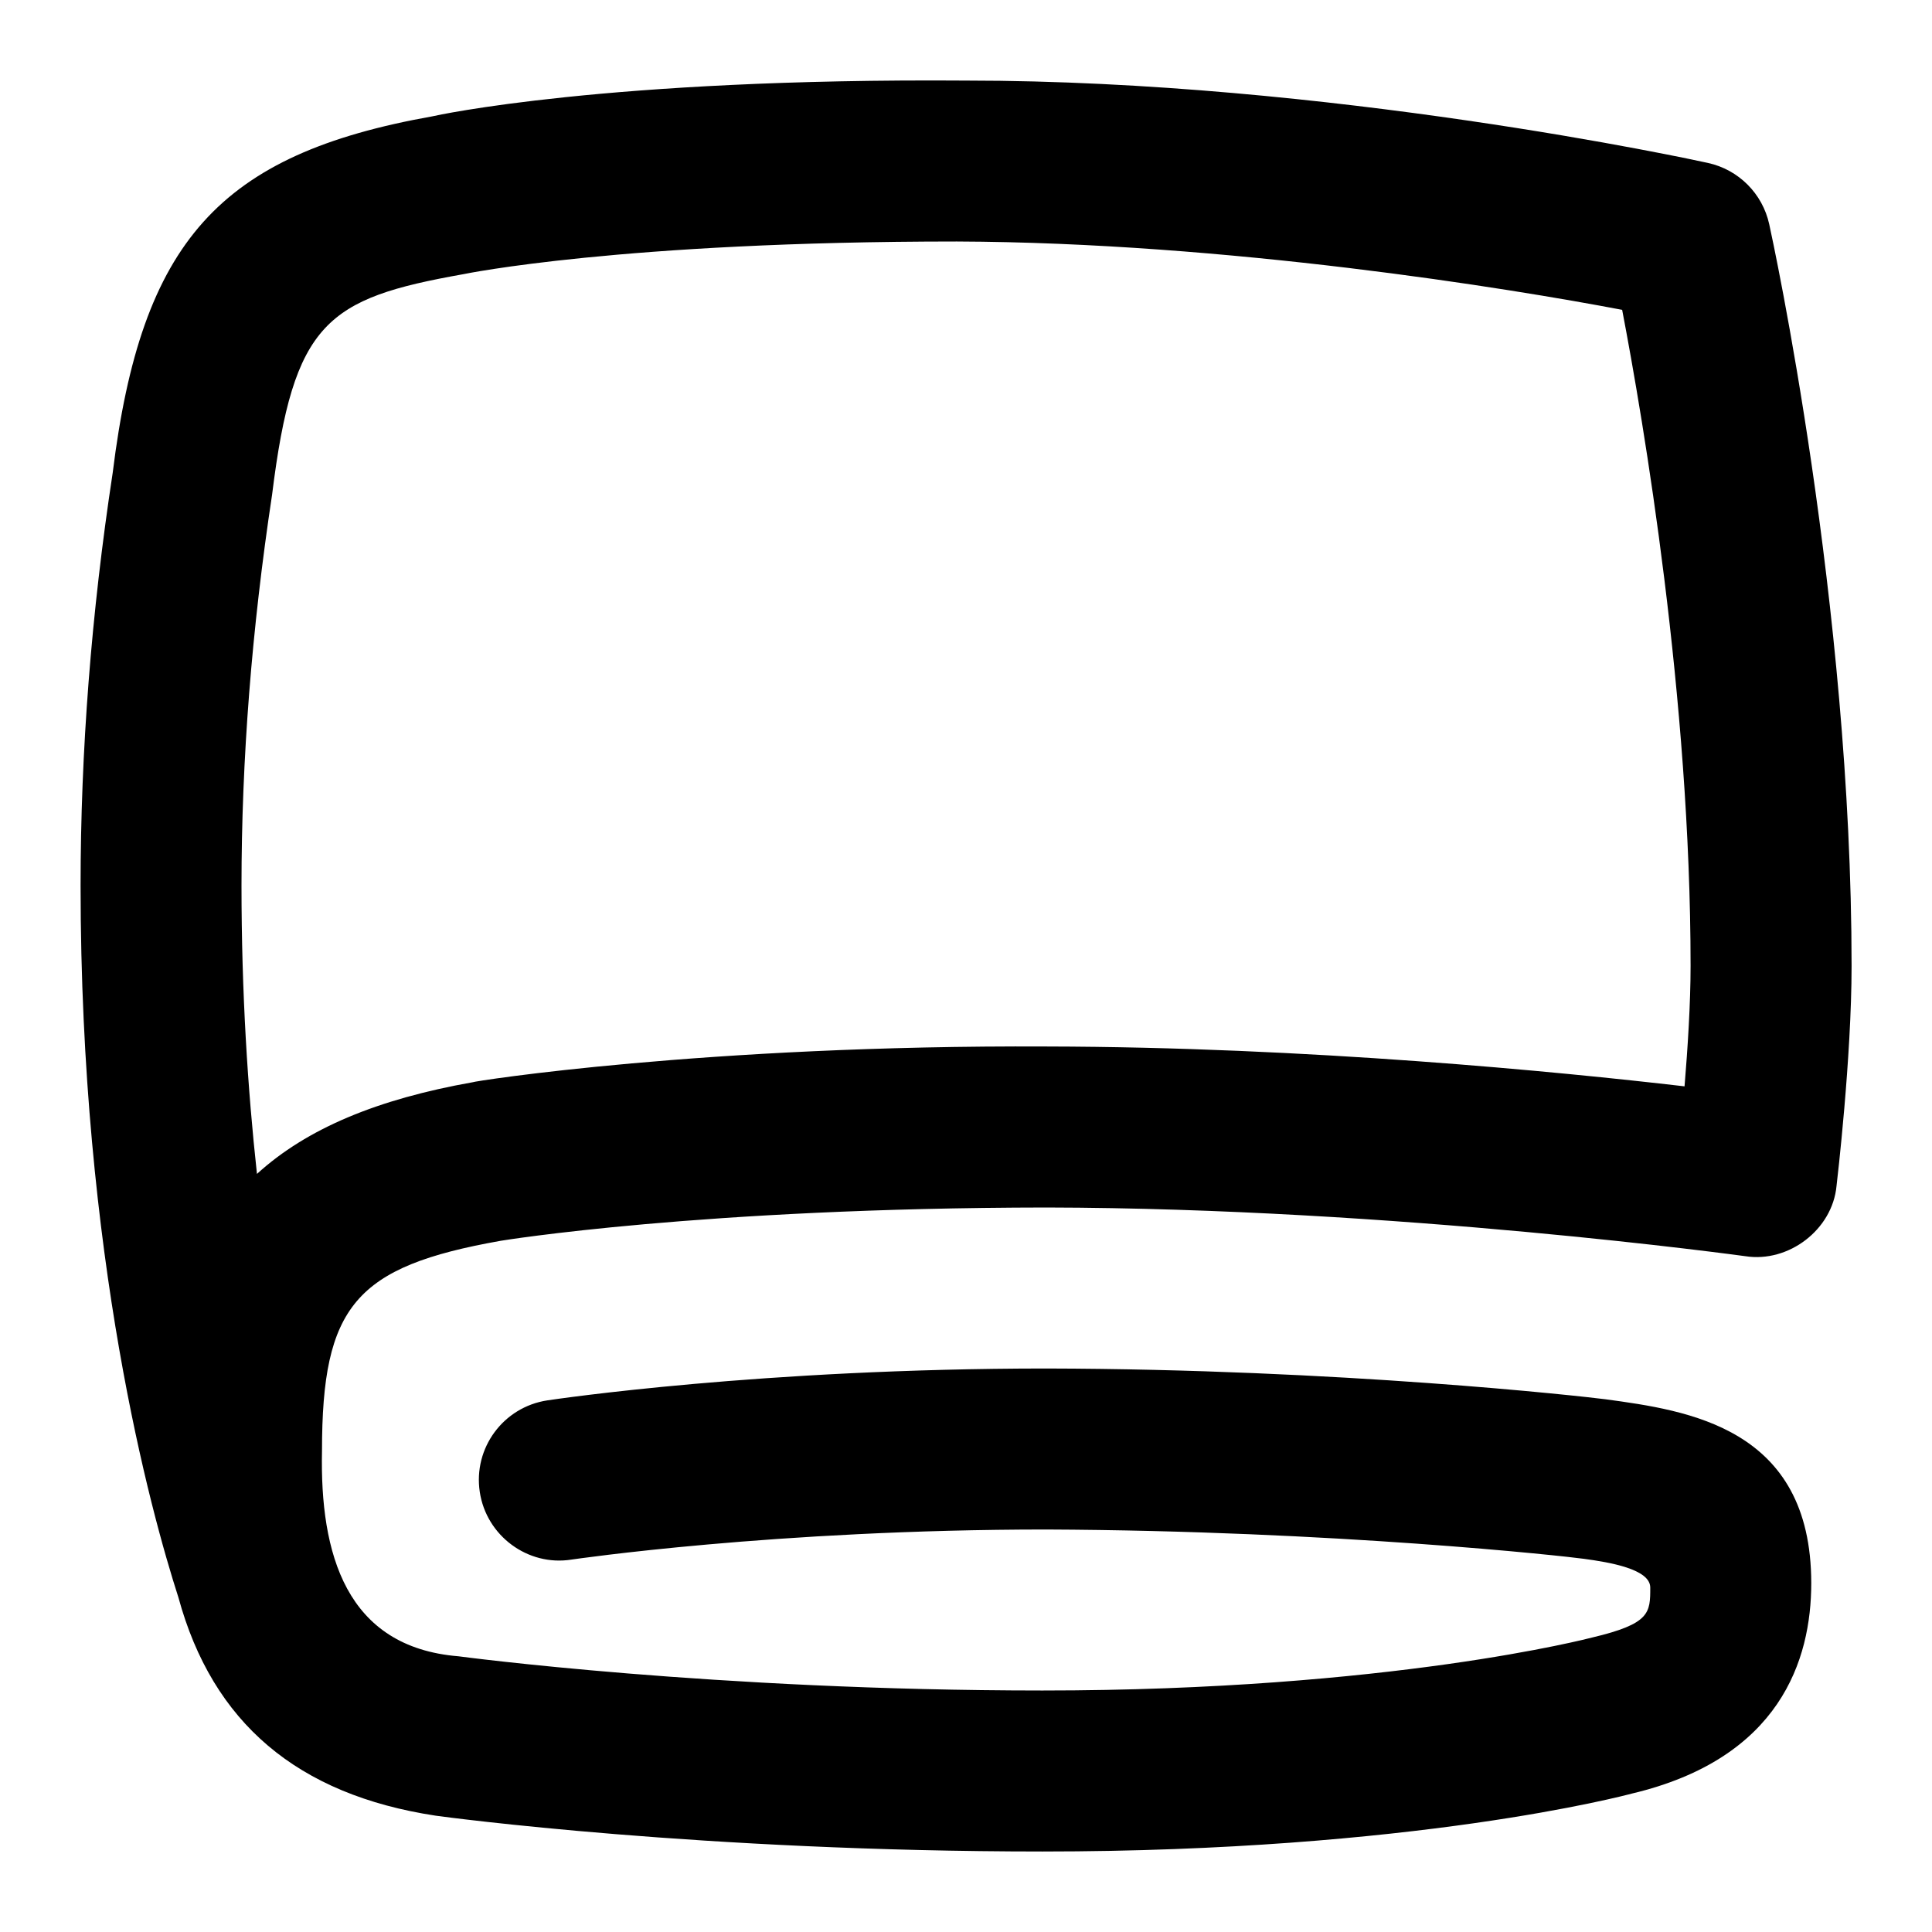 <svg id="Layer_1" viewBox="0 0 24 24" xmlns="http://www.w3.org/2000/svg" data-name="Layer 1"><path d="m6.217 15.414c.024-.004 2.493-.409 6.781-.414 4.359.008 8.641.6 8.684.605.536.084 1.081-.329 1.132-.873.008-.065.187-1.595.187-2.732 0-4.501-.981-9.024-1.023-9.214-.083-.381-.381-.679-.762-.762-.19-.042-4.714-1.023-9.213-1.023-4.469-.032-6.582.432-6.631.444-2.651.472-3.617 1.554-3.972 4.428-.266 1.743-.399 3.468-.399 5.128 0 4.621.874 7.784 1.215 8.842.425 1.559 1.479 2.451 3.196 2.712.134.019 3.32.445 7.537.445 4.619 0 7.242-.698 7.32-.719 1.845-.436 2.231-1.663 2.231-2.614 0-1.938-1.539-2.146-2.558-2.285-.296-.038-3.292-.374-6.942-.382-3.534 0-6.094.38-6.201.396-.546.083-.922.591-.839 1.138.082.546.598.925 1.137.84.025-.003 2.528-.374 5.903-.374 3.574.015 6.442.331 6.675.364.318.043.825.127.825.357 0 .314 0 .45-.723.621-.024.006-2.505.658-6.829.658-4.073 0-7.236-.423-7.252-.425-1.4-.114-1.723-1.275-1.696-2.552 0-1.801.415-2.289 2.217-2.609zm-3.025-.832c-.115-1.051-.192-2.252-.192-3.582 0-1.56.127-3.184.38-4.855.266-2.149.681-2.437 2.376-2.739.02-.004 1.96-.406 6.13-.406 3.363.012 6.863.582 8.265.849.265 1.386.85 4.824.85 8.151 0 .465-.036 1.024-.075 1.495-1.563-.182-4.685-.489-7.923-.495-4.237-.021-7.128.432-7.131.444-1.179.209-2.059.573-2.679 1.138z"/></svg>